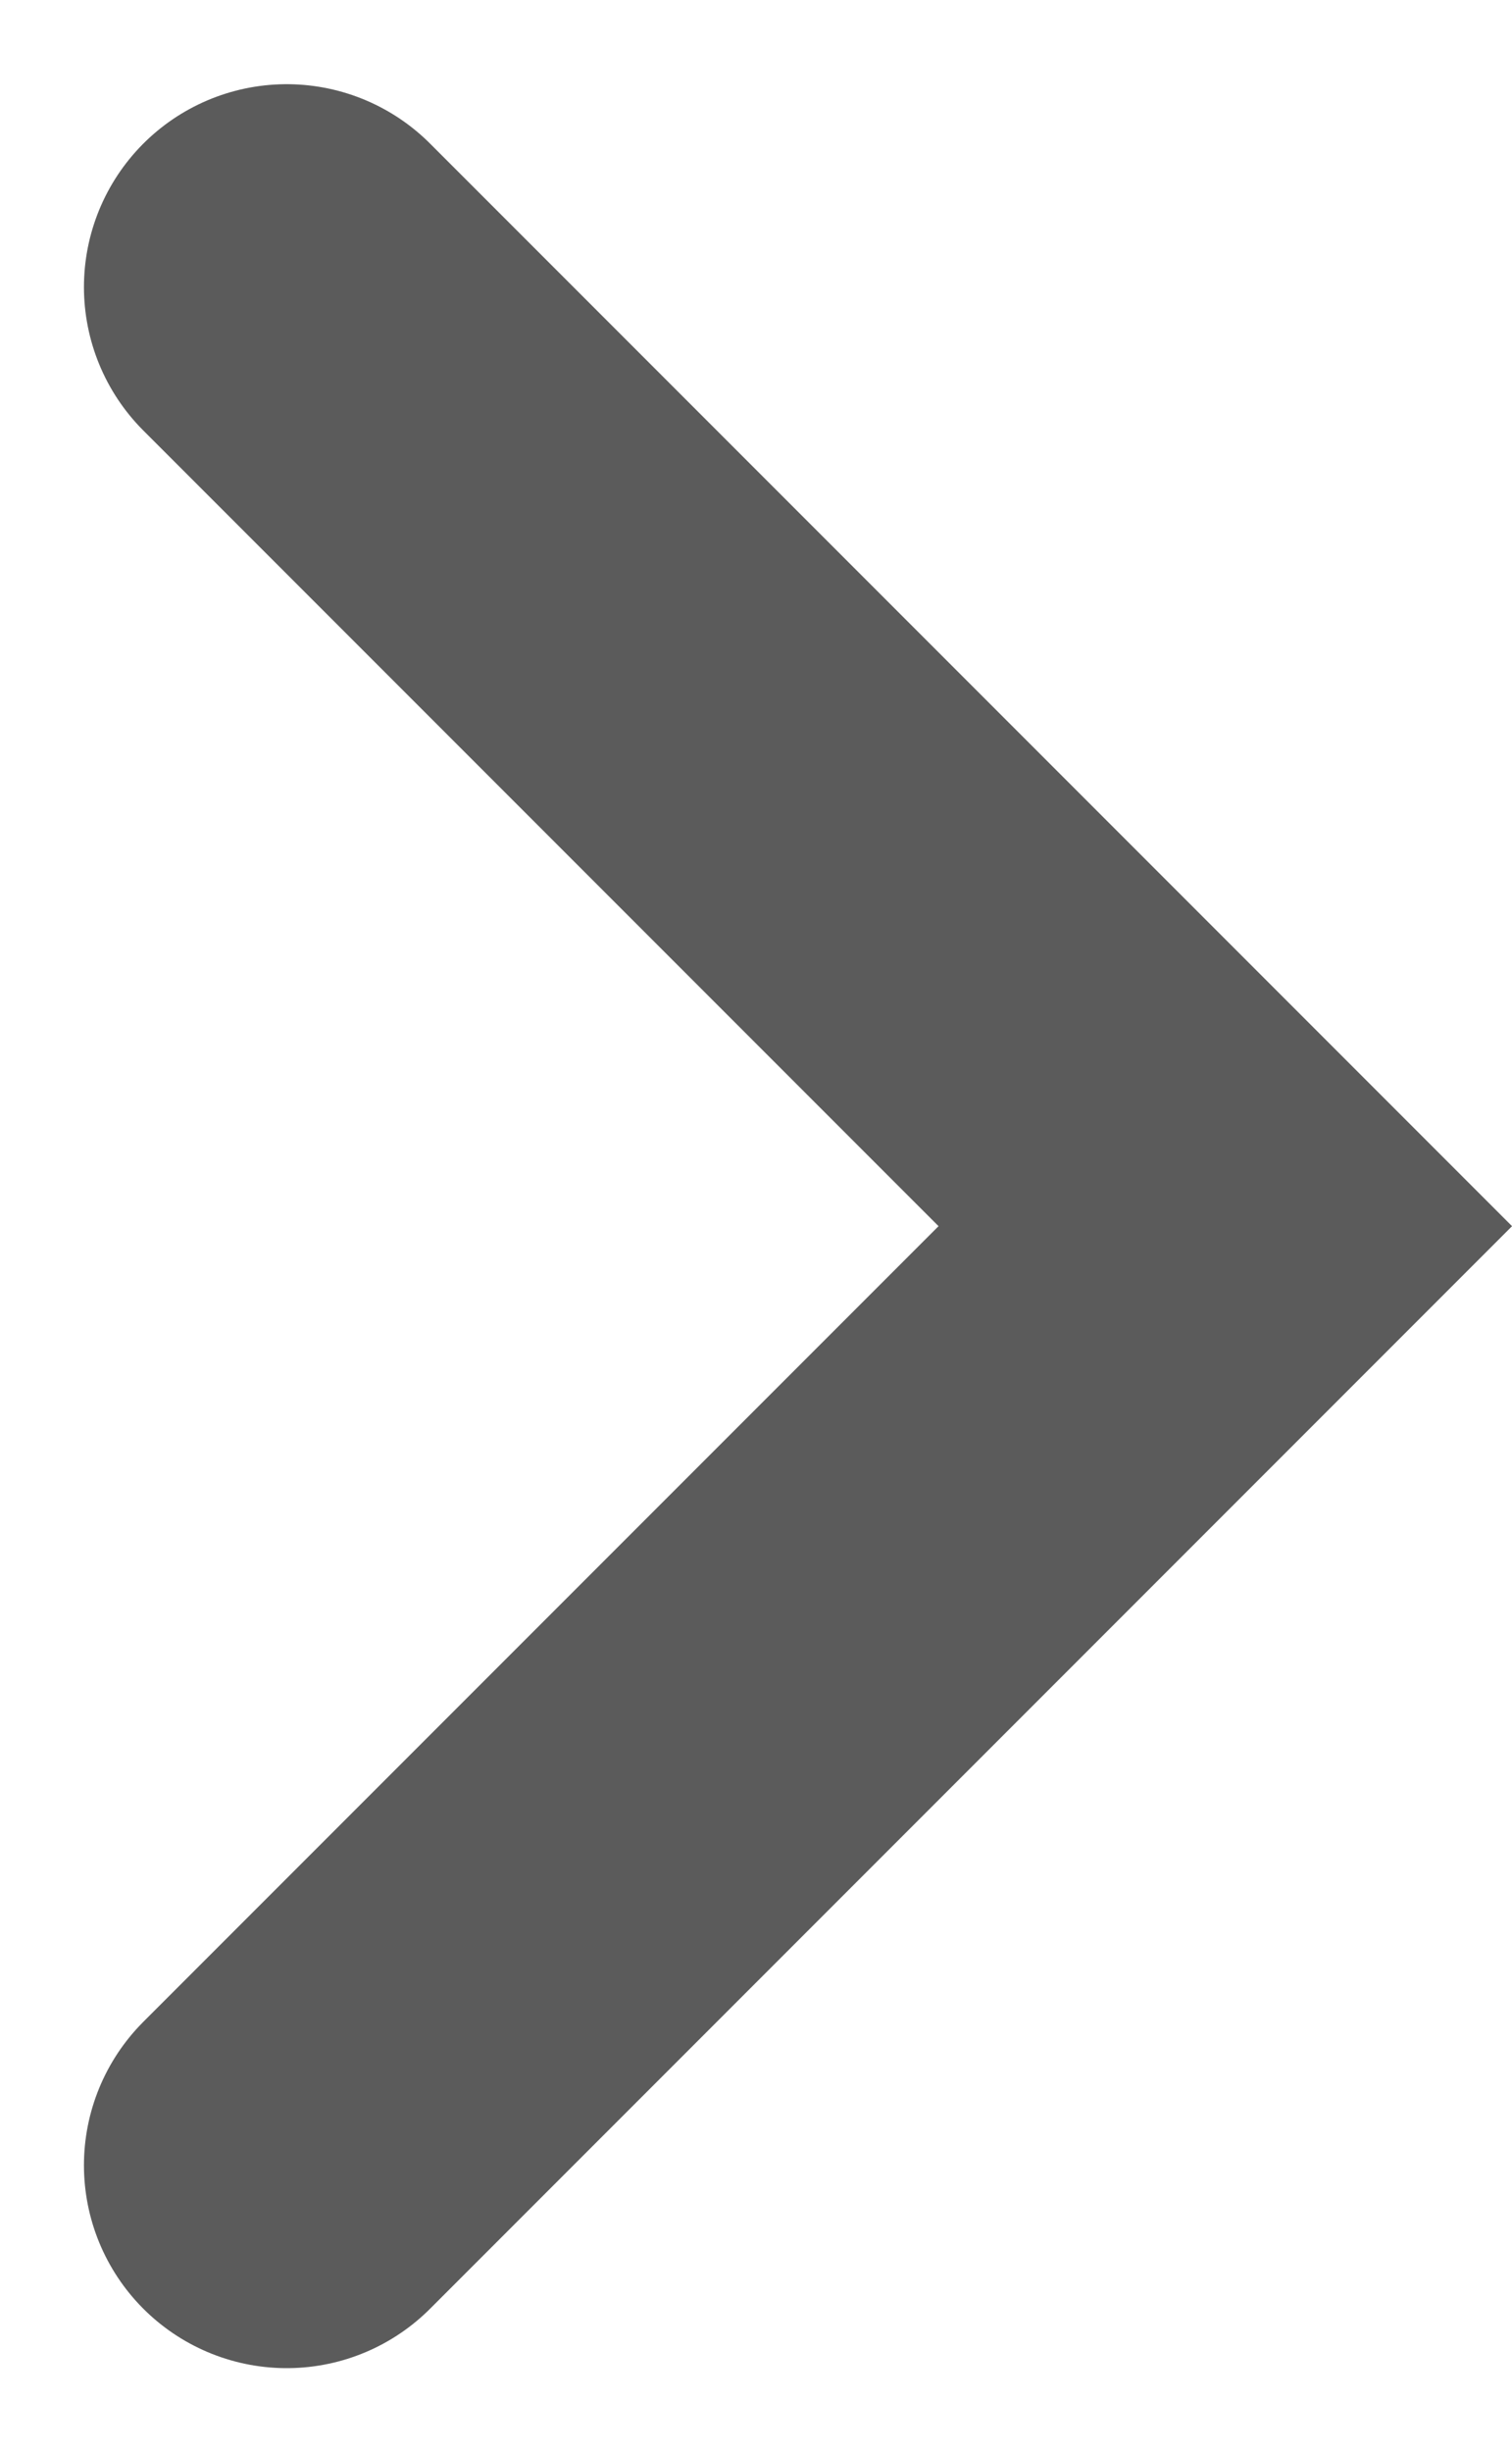 <svg xmlns="http://www.w3.org/2000/svg" width="7.457" height="12.086" viewBox="0 0 7.457 12.086">
  <path id="Path_18786" data-name="Path 18786" d="M-23329.4-22422.8l4.629,4.629-4.629,4.629" transform="translate(23330.814 22424.215)" fill="none" stroke="#5b5b5b" stroke-linecap="round" stroke-width="2"/>
</svg>

